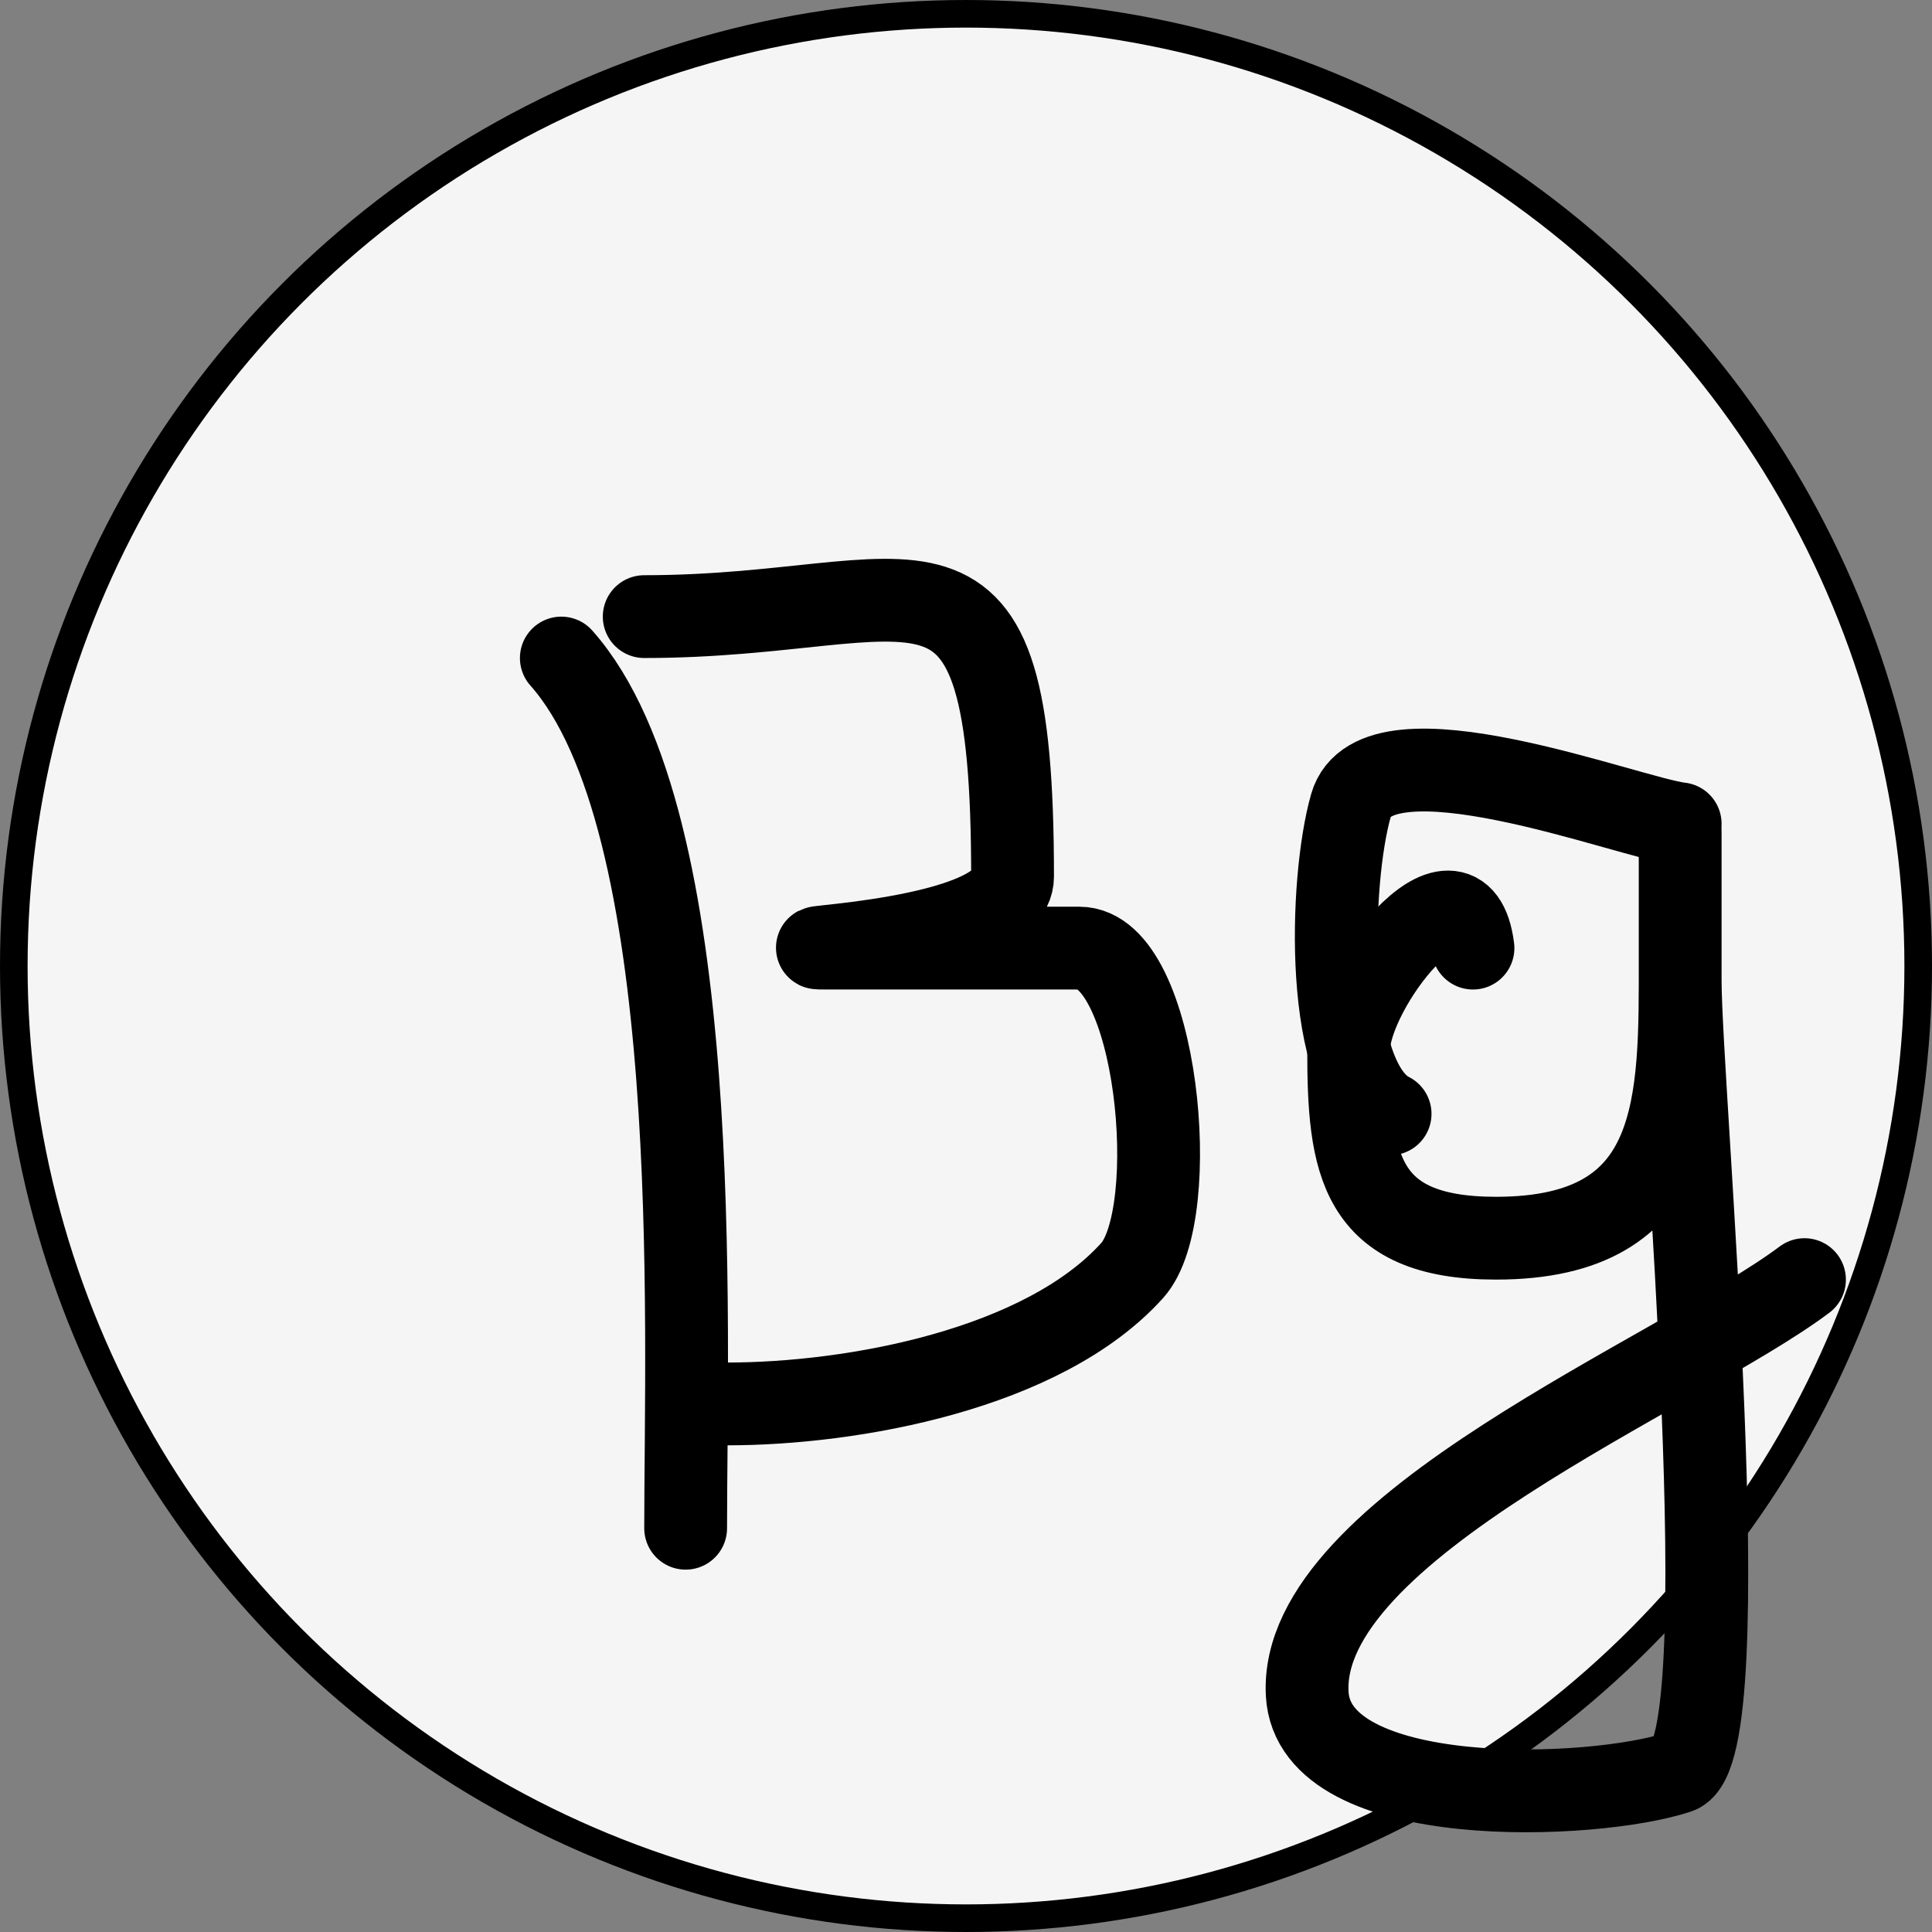<svg width="70" height="70" viewBox="0 0 70 70" fill="none" xmlns="http://www.w3.org/2000/svg">
<rect x="0" y="0" width="70" height="70" fill="#808080" stroke="none"/>
<circle cx="35" cy="35" r="34.5" fill="#F5F5F5" stroke="black"/>
<path d="M20.338 23.842C25.573 29.731 24.842 48.03 24.842 55.371" stroke="black" stroke-width="3" stroke-linecap="round"/>
<path d="M23.341 22.341C33.454 22.341 36.687 18.205 36.687 31.766C36.687 34.152 27.628 34.352 30.014 34.352C33.044 34.352 36.075 34.352 39.105 34.352C41.937 34.352 42.87 43.978 41.024 46.029C37.792 49.62 30.892 50.867 26.344 50.867" stroke="black" stroke-width="3" stroke-linecap="round"/>
<path d="M53.369 34.352C52.902 30.622 48.864 35.826 48.864 38.022C48.864 42.119 49.221 44.862 54.203 44.862C61.01 44.862 60.876 39.907 60.876 34.685C60.876 26.975 60.876 30.398 60.876 35.52C60.876 39.376 63.101 63.443 60.792 64.213C57.775 65.219 47.601 65.657 47.363 61.377C47.027 55.331 60.844 49.765 65.38 46.363" stroke="black" stroke-width="3" stroke-linecap="round"/>
<path d="M60.876 29.848C59.051 29.645 49.846 26.037 48.948 29.18C48.162 31.931 47.963 39.156 50.366 40.357" stroke="black" stroke-width="3" stroke-linecap="round"/>
</svg>
